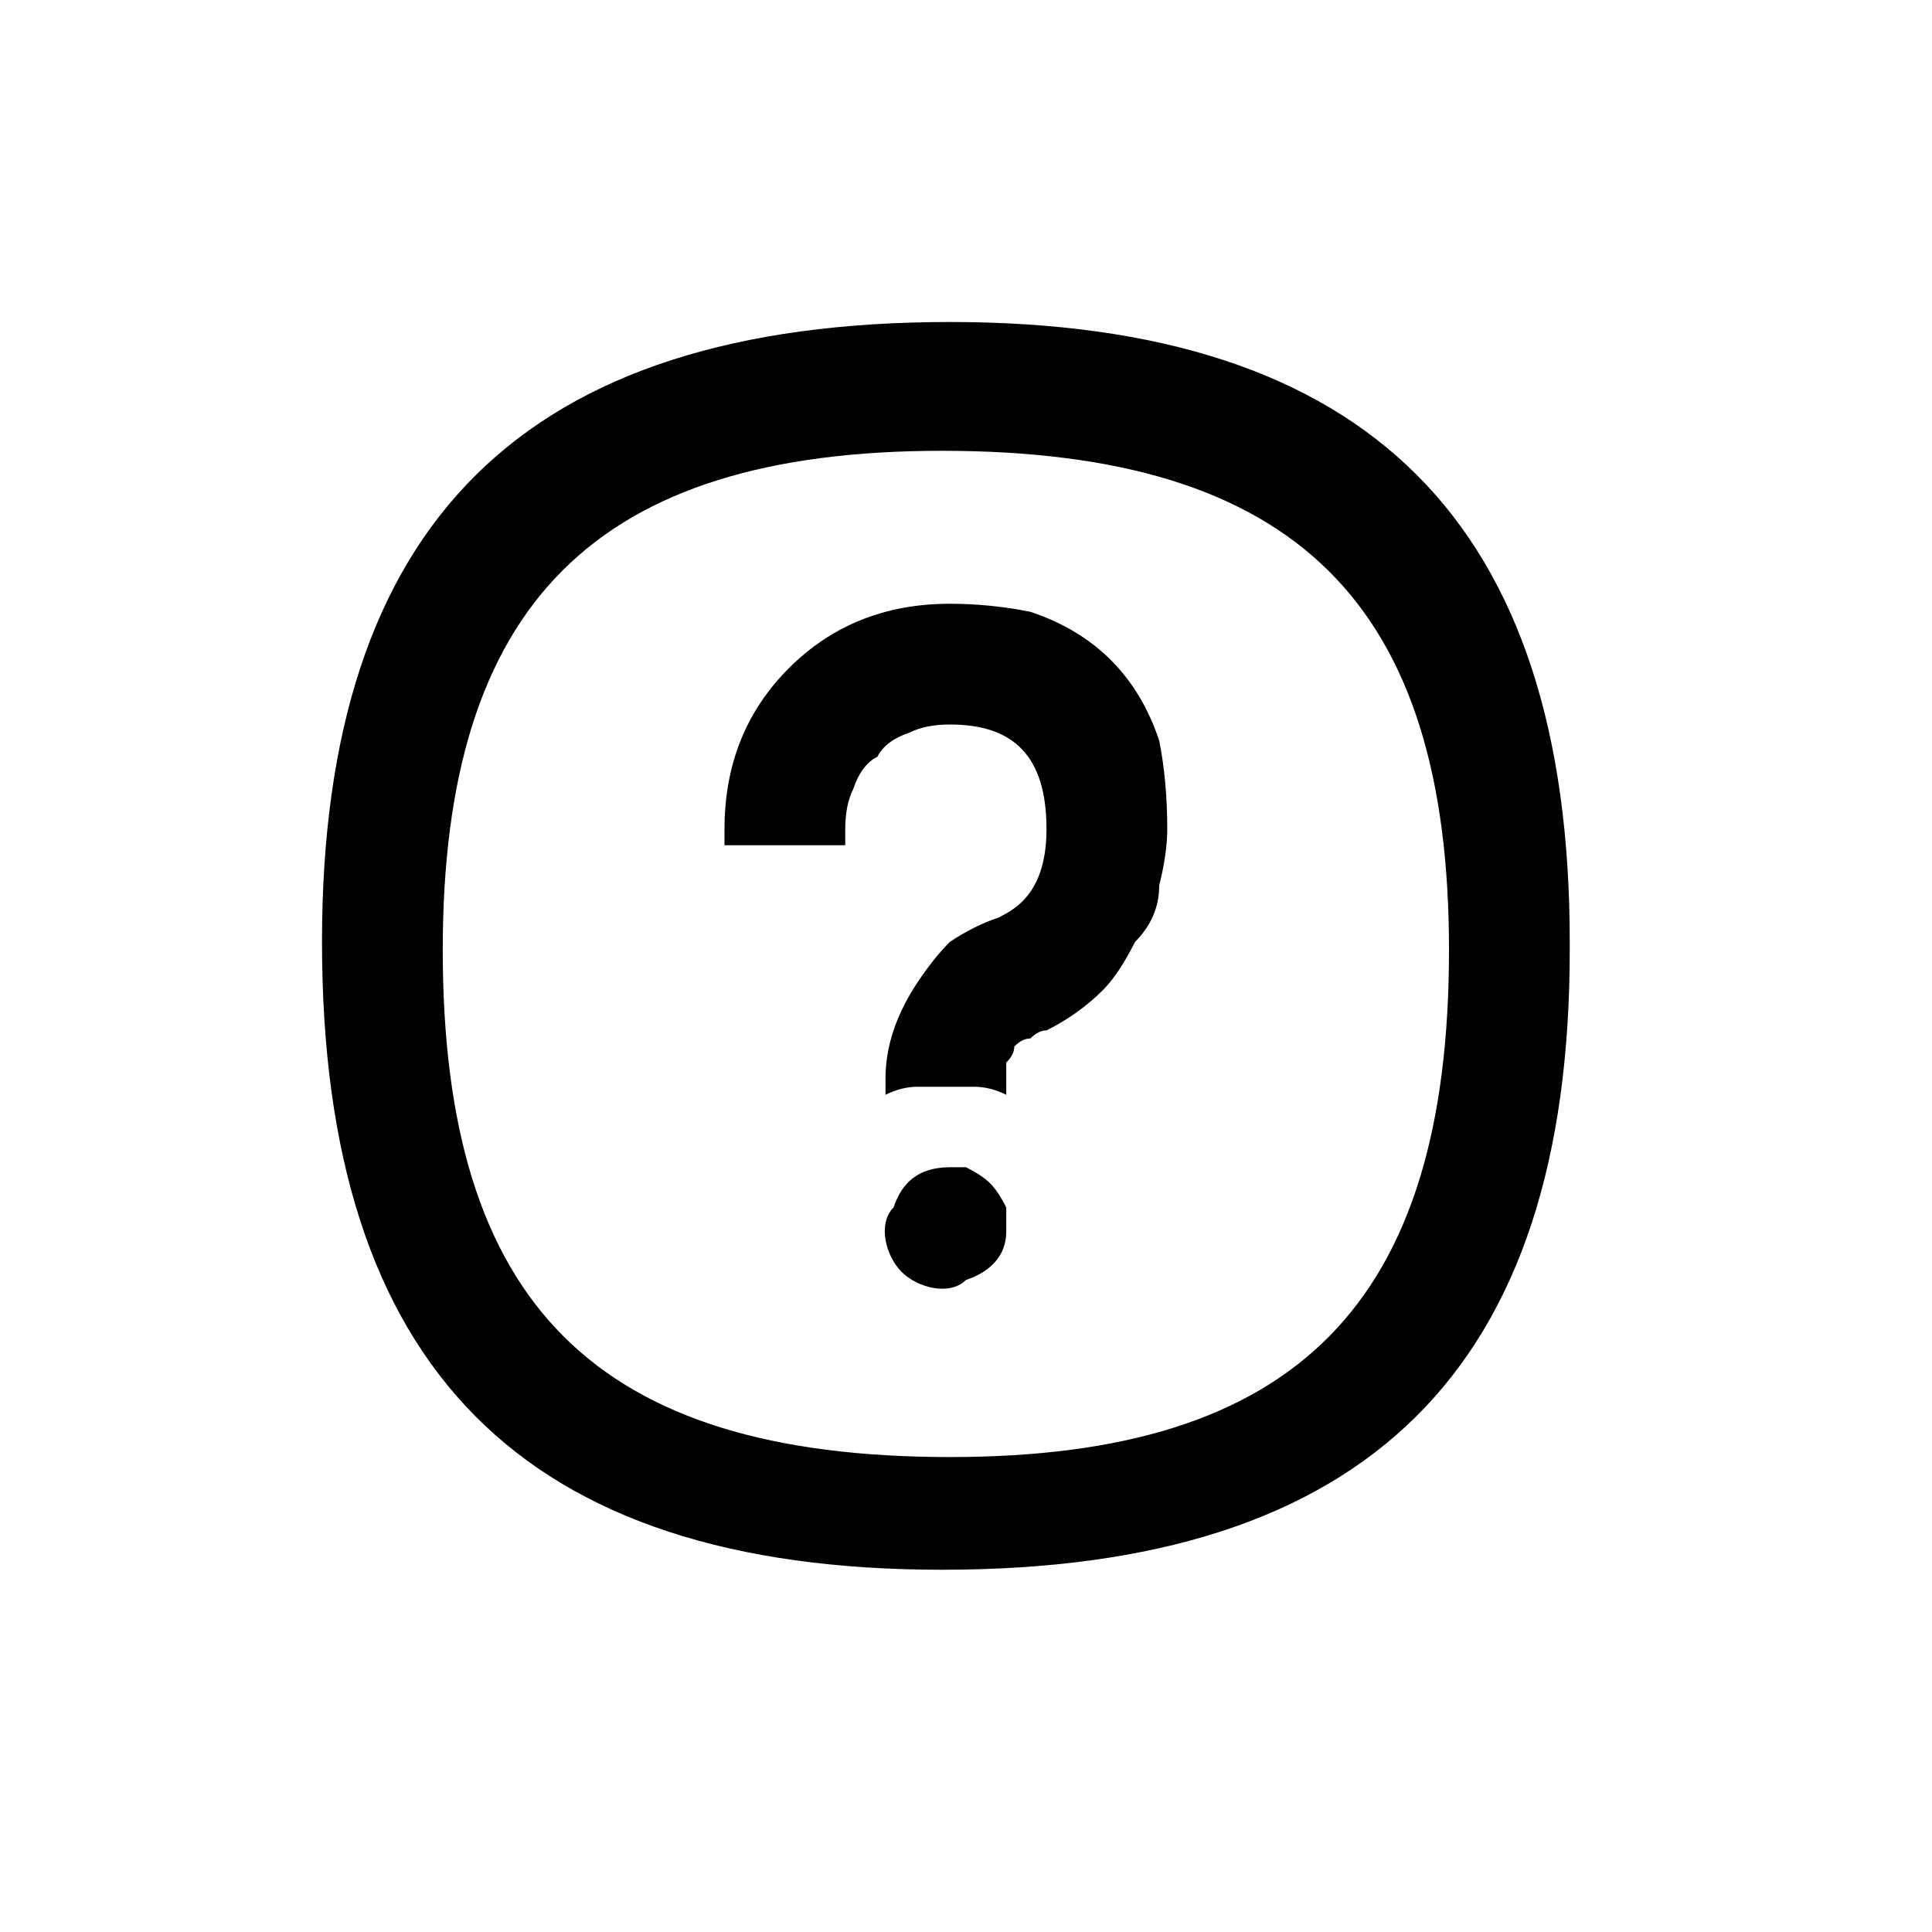 <svg version="1.2" xmlns="http://www.w3.org/2000/svg" viewBox="0 0 24 24" width="24" height="24">
	<title>image</title>
	<style>
		.s0 { fill: #000000 } 
	</style>
	<path id="Layer" fill-rule="evenodd" class="s0" d="m19.5 11.8c0 5.2-2.5 7.7-7.8 7.7-5.2 0-7.7-2.5-7.7-7.8 0-5.2 2.5-7.7 7.8-7.7 5.2 0 7.7 2.5 7.7 7.7zm-1.5 0c0-4.3-1.9-6.2-6.3-6.2-4.3 0-6.2 1.9-6.2 6.2 0 4.4 1.9 6.3 6.3 6.3 4.3 0 6.2-1.9 6.2-6.3z"/>
	<path id="Layer" class="s0" d="m12 14.5q0.2 0.1 0.3 0.2 0.1 0.1 0.2 0.3 0 0.1 0 0.3c0 0.3-0.2 0.5-0.5 0.6-0.2 0.2-0.6 0.1-0.8-0.1-0.2-0.2-0.3-0.6-0.1-0.8 0.1-0.3 0.3-0.5 0.7-0.5q0.1 0 0.2 0zm0.8-6.9q0.6 0.2 1 0.6 0.4 0.4 0.6 1 0.1 0.5 0.1 1.1 0 0.3-0.1 0.7 0 0.4-0.3 0.7-0.2 0.4-0.4 0.6-0.3 0.3-0.7 0.5-0.1 0-0.2 0.1-0.1 0-0.2 0.1 0 0.1-0.1 0.2 0 0.1 0 0.2v0.2q-0.2-0.1-0.4-0.1-0.2 0-0.4 0-0.1 0-0.3 0-0.2 0-0.4 0.1v-0.2q0-0.3 0.1-0.6 0.1-0.3 0.3-0.6 0.2-0.3 0.4-0.5 0.3-0.2 0.6-0.3c0.2-0.1 0.6-0.3 0.6-1.1 0-0.9-0.4-1.3-1.2-1.3q-0.3 0-0.5 0.1-0.3 0.1-0.4 0.3-0.2 0.1-0.3 0.4-0.1 0.2-0.1 0.5v0.2h-1.5v-0.2q0-0.6 0.2-1.1 0.2-0.5 0.6-0.9 0.4-0.4 0.9-0.6 0.5-0.2 1.1-0.2 0.5 0 1 0.1z"/>
</svg>